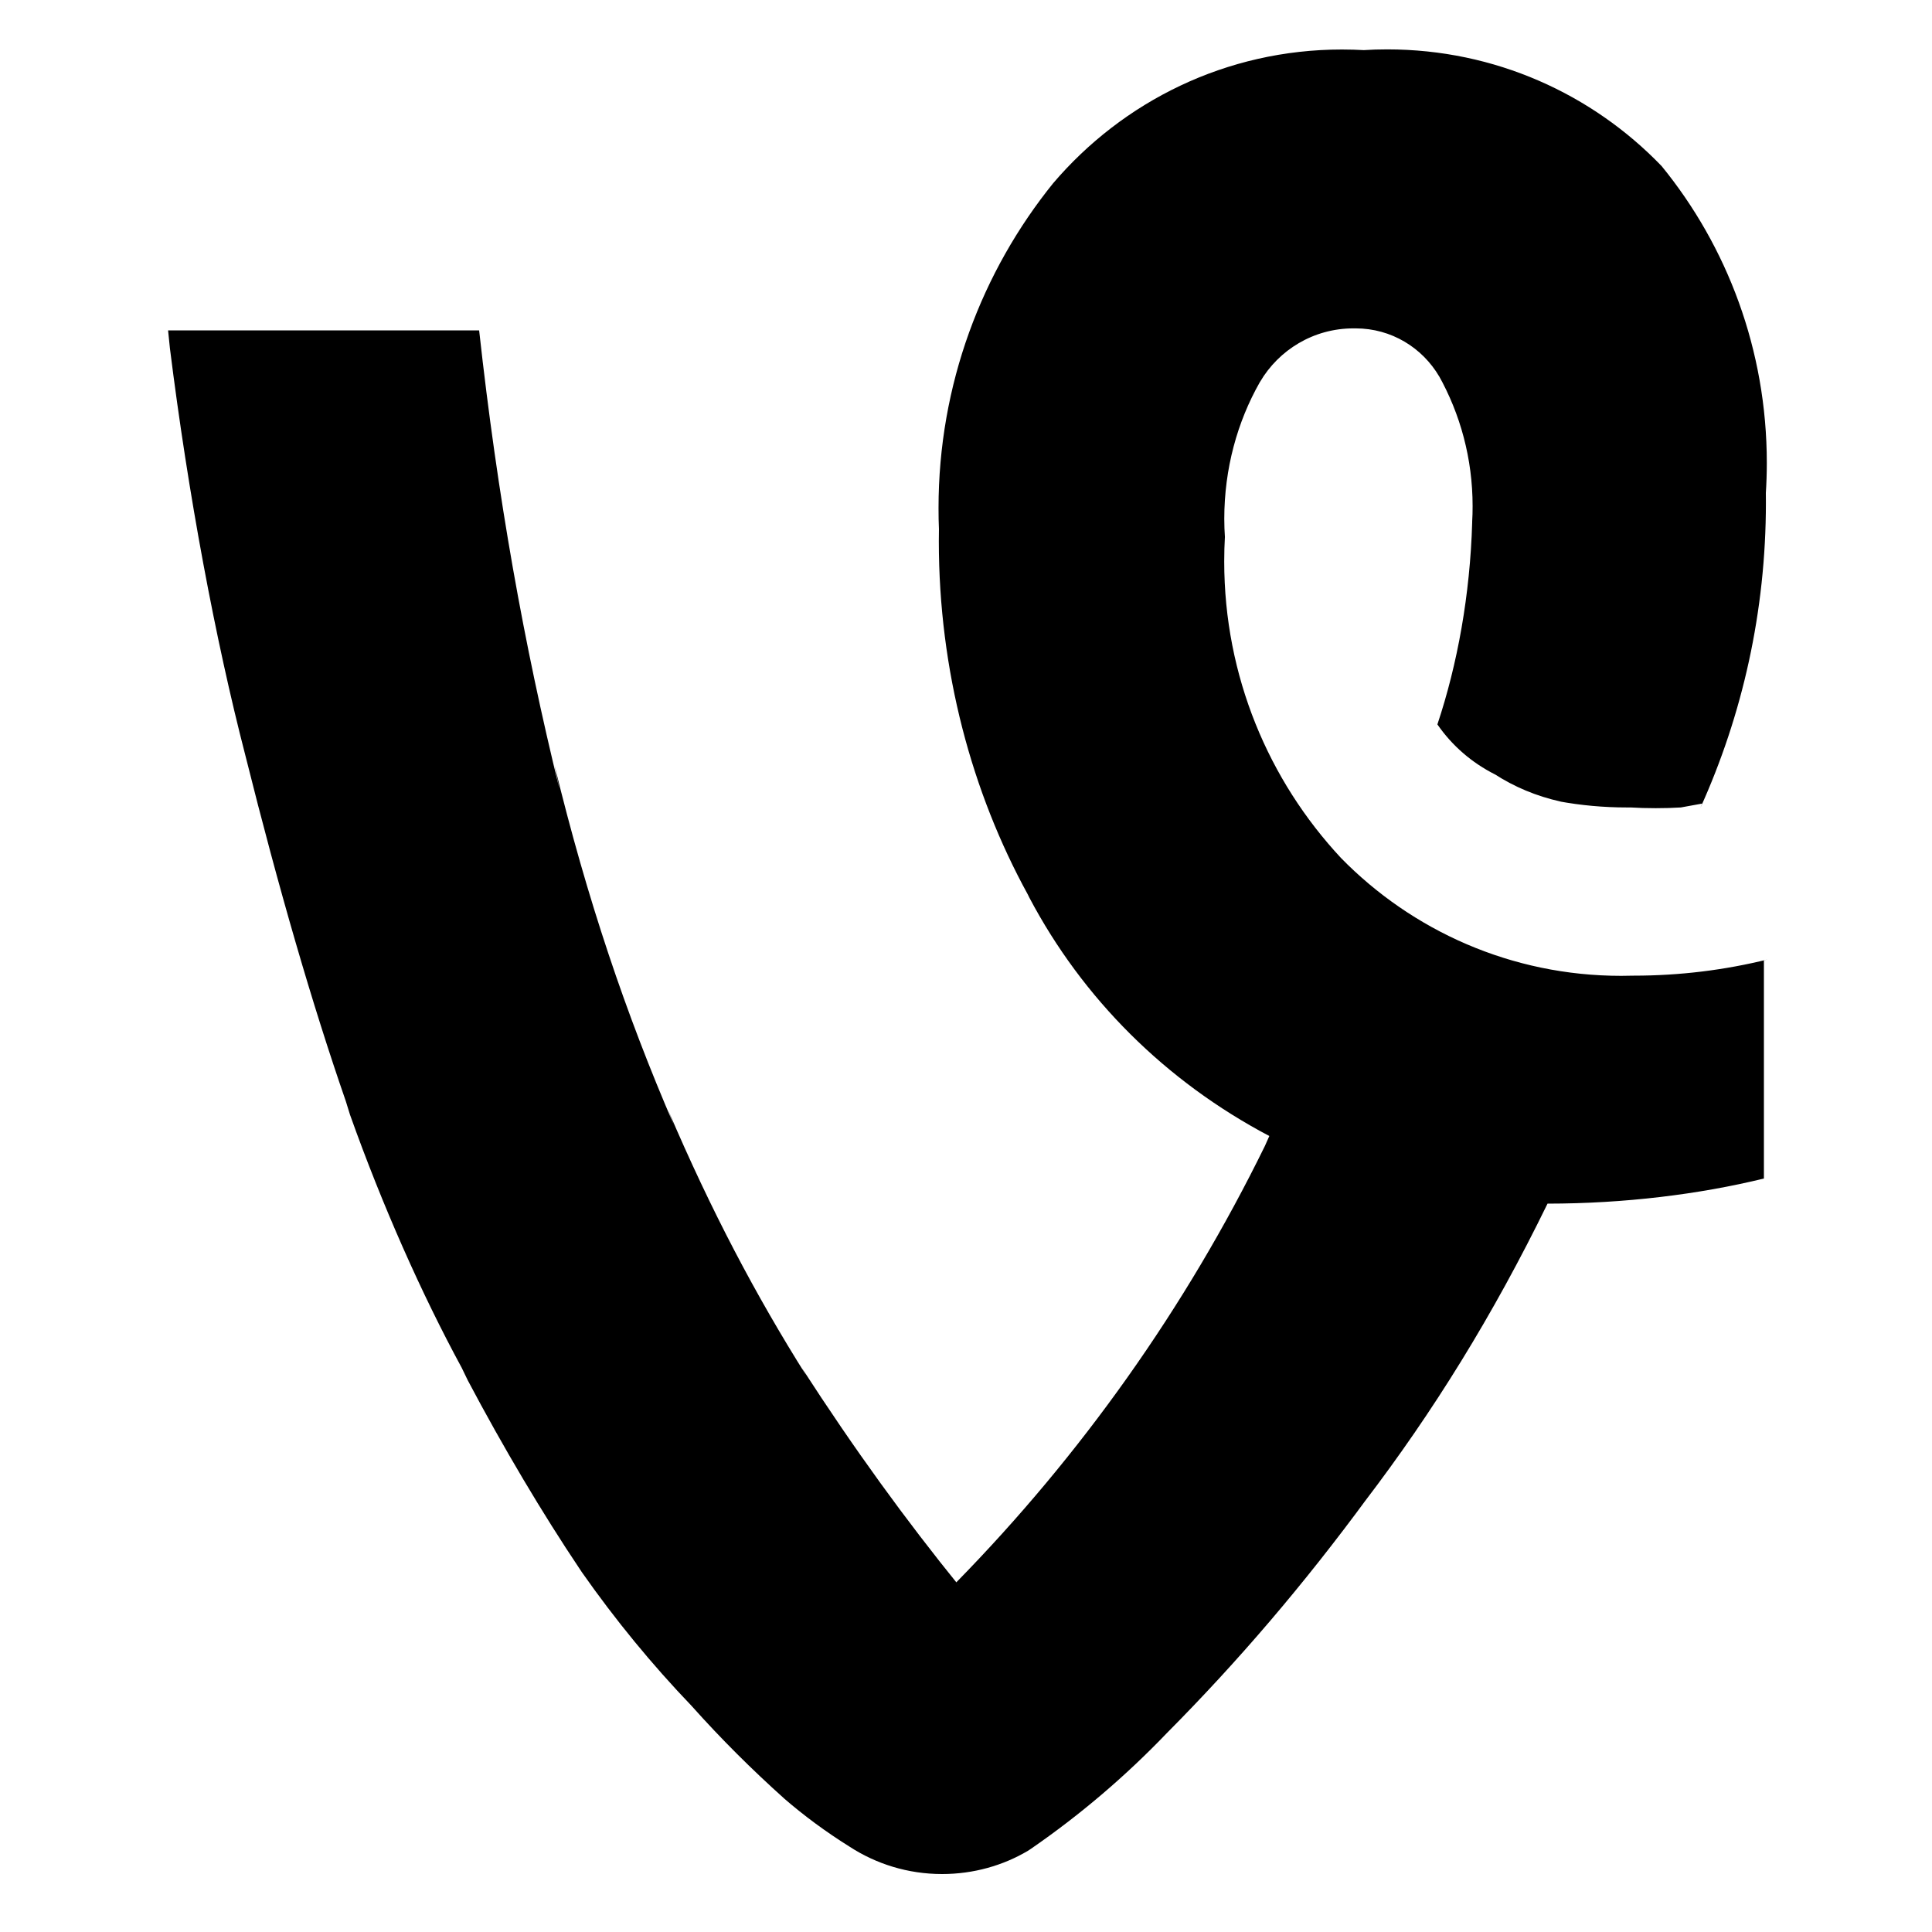 <!-- Generated by IcoMoon.io -->
<svg version="1.1" xmlns="http://www.w3.org/2000/svg" width="32" height="32" viewBox="0 0 32 32">
<title>vine</title>
<path d="M29.216 15.904v3.616c-1.076 0.263-2.312 0.415-3.583 0.416h-0.001c-0.906 1.857-1.897 3.452-3.028 4.934l0.052-0.070c-1.060 1.444-2.151 2.719-3.33 3.906l0.002-0.002c-0.687 0.717-1.441 1.359-2.255 1.92l-0.049 0.032c-0.407 0.241-0.897 0.384-1.42 0.384-0.566 0-1.093-0.167-1.535-0.455l0.011 0.007c-0.411-0.257-0.766-0.521-1.099-0.809l0.011 0.009c-0.546-0.489-1.047-0.99-1.52-1.518l-0.016-0.018c-0.656-0.684-1.265-1.426-1.816-2.212l-0.040-0.060c-0.612-0.913-1.26-2.001-1.853-3.123l-0.099-0.205c-0.665-1.225-1.313-2.683-1.851-4.193l-0.069-0.223q-0.832-2.4-1.664-5.728c-0.497-1.921-0.946-4.311-1.25-6.746l-0.030-0.294h5.152c0.304 2.758 0.743 5.206 1.33 7.596l-0.082-0.396c0.54 2.224 1.187 4.133 1.979 5.965l-0.091-0.237c0.707 1.656 1.446 3.054 2.283 4.384l-0.075-0.128c0.879 1.361 1.722 2.519 2.621 3.629l-0.061-0.077c2.063-2.106 3.797-4.546 5.111-7.228l0.073-0.164c-1.721-0.907-3.093-2.279-3.975-3.949l-0.025-0.051c-0.928-1.692-1.474-3.708-1.474-5.851 0-0.069 0.001-0.139 0.002-0.208l-0 0.010c-0.005-0.105-0.007-0.227-0.007-0.351 0-2.043 0.715-3.92 1.908-5.393l-0.013 0.016c1.158-1.361 2.872-2.219 4.786-2.219 0.129 0 0.256 0.004 0.383 0.011l-0.017-0.001c0.116-0.008 0.251-0.012 0.387-0.012 1.783 0 3.393 0.74 4.54 1.93l0.002 0.002c1.086 1.33 1.743 3.047 1.743 4.918 0 0.172-0.006 0.344-0.017 0.513l0.001-0.023c0.001 0.049 0.001 0.107 0.001 0.166 0 1.805-0.389 3.519-1.088 5.063l0.031-0.077-0.352 0.064c-0.124 0.008-0.27 0.012-0.416 0.012s-0.292-0.004-0.436-0.013l0.020 0.001c-0.019 0-0.042 0-0.065 0-0.384 0-0.76-0.035-1.125-0.102l0.038 0.006c-0.412-0.091-0.776-0.246-1.101-0.456l0.013 0.008c-0.392-0.197-0.715-0.479-0.955-0.824l-0.005-0.008c0.333-0.998 0.541-2.148 0.576-3.343l0-0.017c0.005-0.076 0.007-0.165 0.007-0.255 0-0.787-0.204-1.526-0.563-2.167l0.012 0.023c-0.282-0.482-0.797-0.8-1.386-0.8-0.008 0-0.016 0-0.023 0h0.001c-0.005-0-0.010-0-0.016-0-0.66 0-1.236 0.357-1.547 0.888l-0.005 0.008c-0.369 0.65-0.586 1.428-0.586 2.257 0 0.107 0.004 0.212 0.011 0.317l-0.001-0.014c-0.007 0.121-0.011 0.262-0.011 0.405 0 1.898 0.735 3.625 1.935 4.912l-0.004-0.004c1.18 1.207 2.825 1.955 4.645 1.955 0.066 0 0.131-0.001 0.197-0.003l-0.010 0c0.006 0 0.012 0 0.019 0 0.766 0 1.509-0.093 2.221-0.269l-0.063 0.013z"></path>
</svg>

